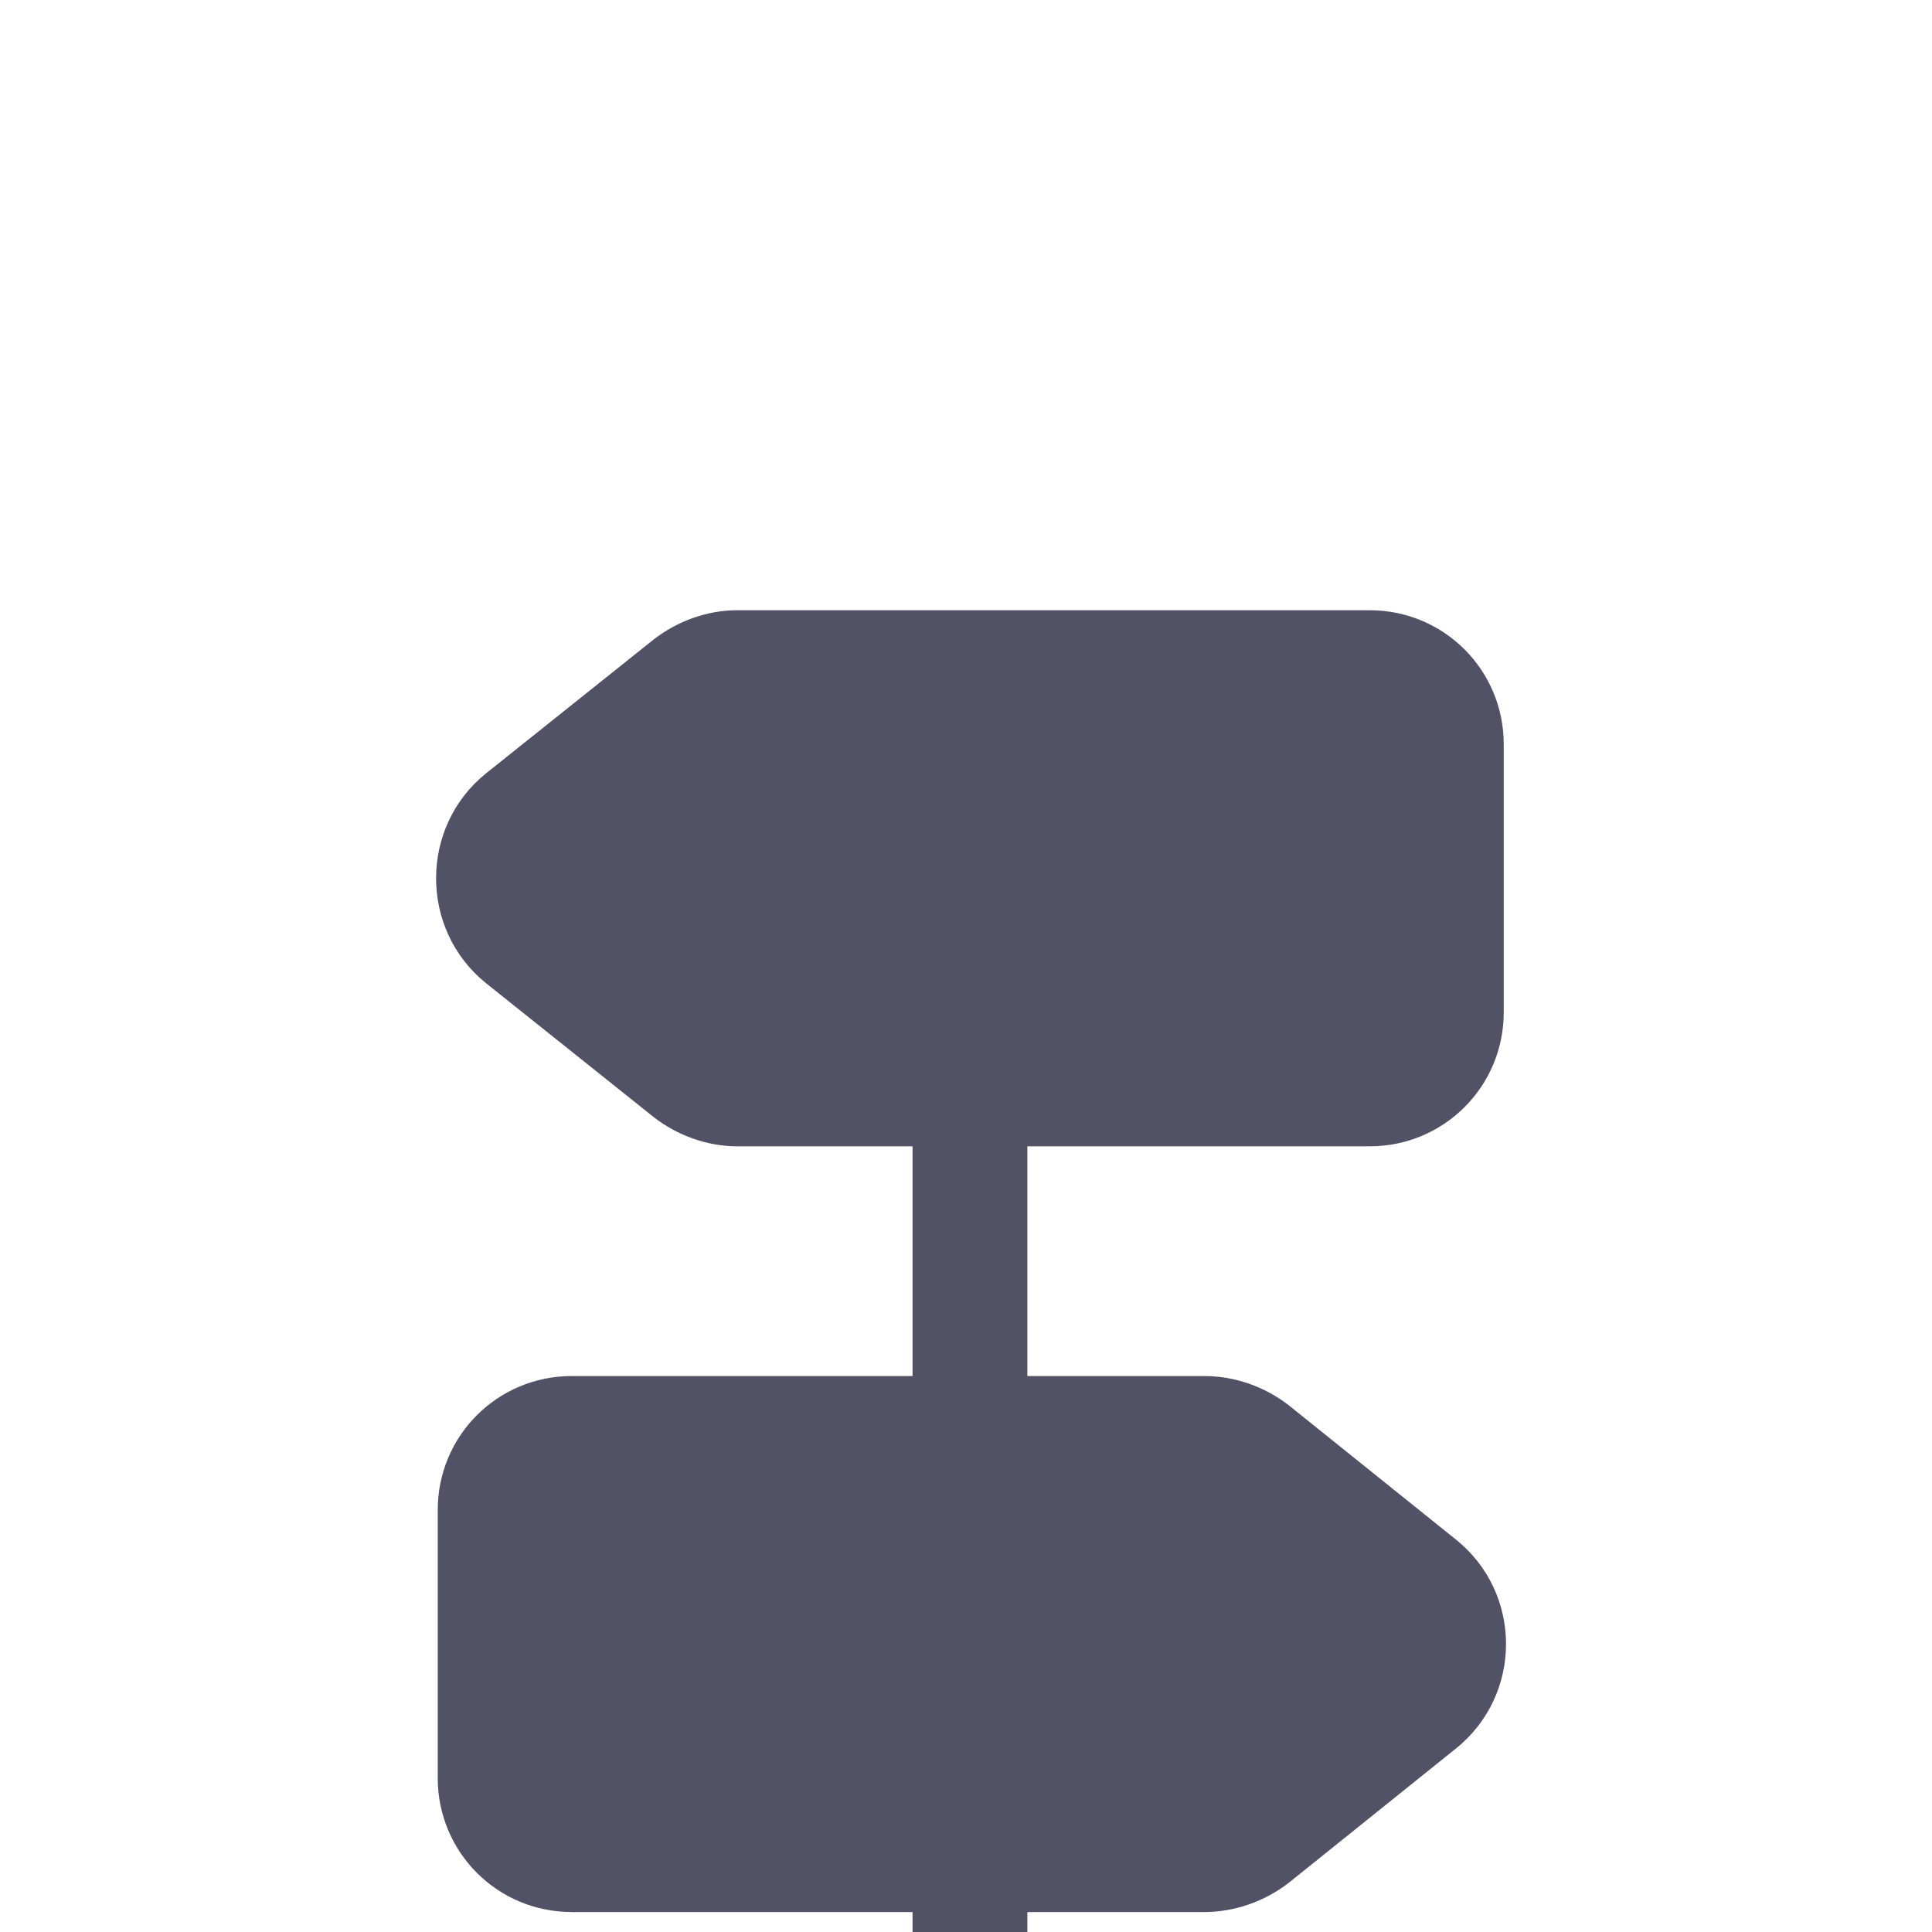 <svg width="21" height="21" viewBox="0 0 21 21" fill="none" xmlns="http://www.w3.org/2000/svg">
<rect width="21" height="21" fill="#1E1E1E"/>
<g clip-path="url(#clip0_0_1)">
<rect width="1510" height="9001" transform="translate(-592 -33)" fill="white"/>
<g filter="url(#filter0_d_0_1)">
<rect width="1510.19" height="87.923" transform="translate(-592.094 -33)" fill="white" fill-opacity="0.7"/>
<path d="M15.82 12.735L14.006 11.278C13.748 11.078 13.423 10.962 13.09 10.962H11.167V8.465H14.888C15.695 8.465 16.345 7.815 16.345 7.008V4.095C16.345 3.288 15.695 2.638 14.888 2.638H8.013C7.688 2.638 7.364 2.755 7.106 2.955L5.283 4.411C4.559 4.994 4.559 6.109 5.283 6.692L7.106 8.148C7.364 8.348 7.688 8.465 8.013 8.465H9.919V10.962H6.215C5.408 10.962 4.758 11.611 4.758 12.418V15.331C4.758 16.139 5.408 16.788 6.215 16.788H9.919V18.661H8.046C7.705 18.661 7.422 18.944 7.422 19.285C7.422 19.626 7.705 19.909 8.046 19.909H13.04C13.382 19.909 13.664 19.626 13.664 19.285C13.664 18.944 13.382 18.661 13.04 18.661H11.167V16.788H13.09C13.423 16.788 13.748 16.671 14.006 16.472L15.82 15.015C16.553 14.432 16.553 13.317 15.82 12.735Z" fill="#525266"/>
</g>
</g>
<defs>
<filter id="filter0_d_0_1" x="-601.083" y="-41.989" width="1528.17" height="105.902" filterUnits="userSpaceOnUse" color-interpolation-filters="sRGB">
<feFlood flood-opacity="0" result="BackgroundImageFix"/>
<feColorMatrix in="SourceAlpha" type="matrix" values="0 0 0 0 0 0 0 0 0 0 0 0 0 0 0 0 0 0 127 0" result="hardAlpha"/>
<feOffset dy="3.995"/>
<feGaussianBlur stdDeviation="1.998"/>
<feComposite in2="hardAlpha" operator="out"/>
<feColorMatrix type="matrix" values="0 0 0 0 0 0 0 0 0 0 0 0 0 0 0 0 0 0 0.07 0"/>
<feBlend mode="normal" in2="BackgroundImageFix" result="effect1_dropShadow_0_1"/>
<feBlend mode="normal" in="SourceGraphic" in2="effect1_dropShadow_0_1" result="shape"/>
</filter>
<clipPath id="clip0_0_1">
<rect width="1510" height="9001" fill="white" transform="translate(-592 -33)"/>
</clipPath>
</defs>
</svg>
